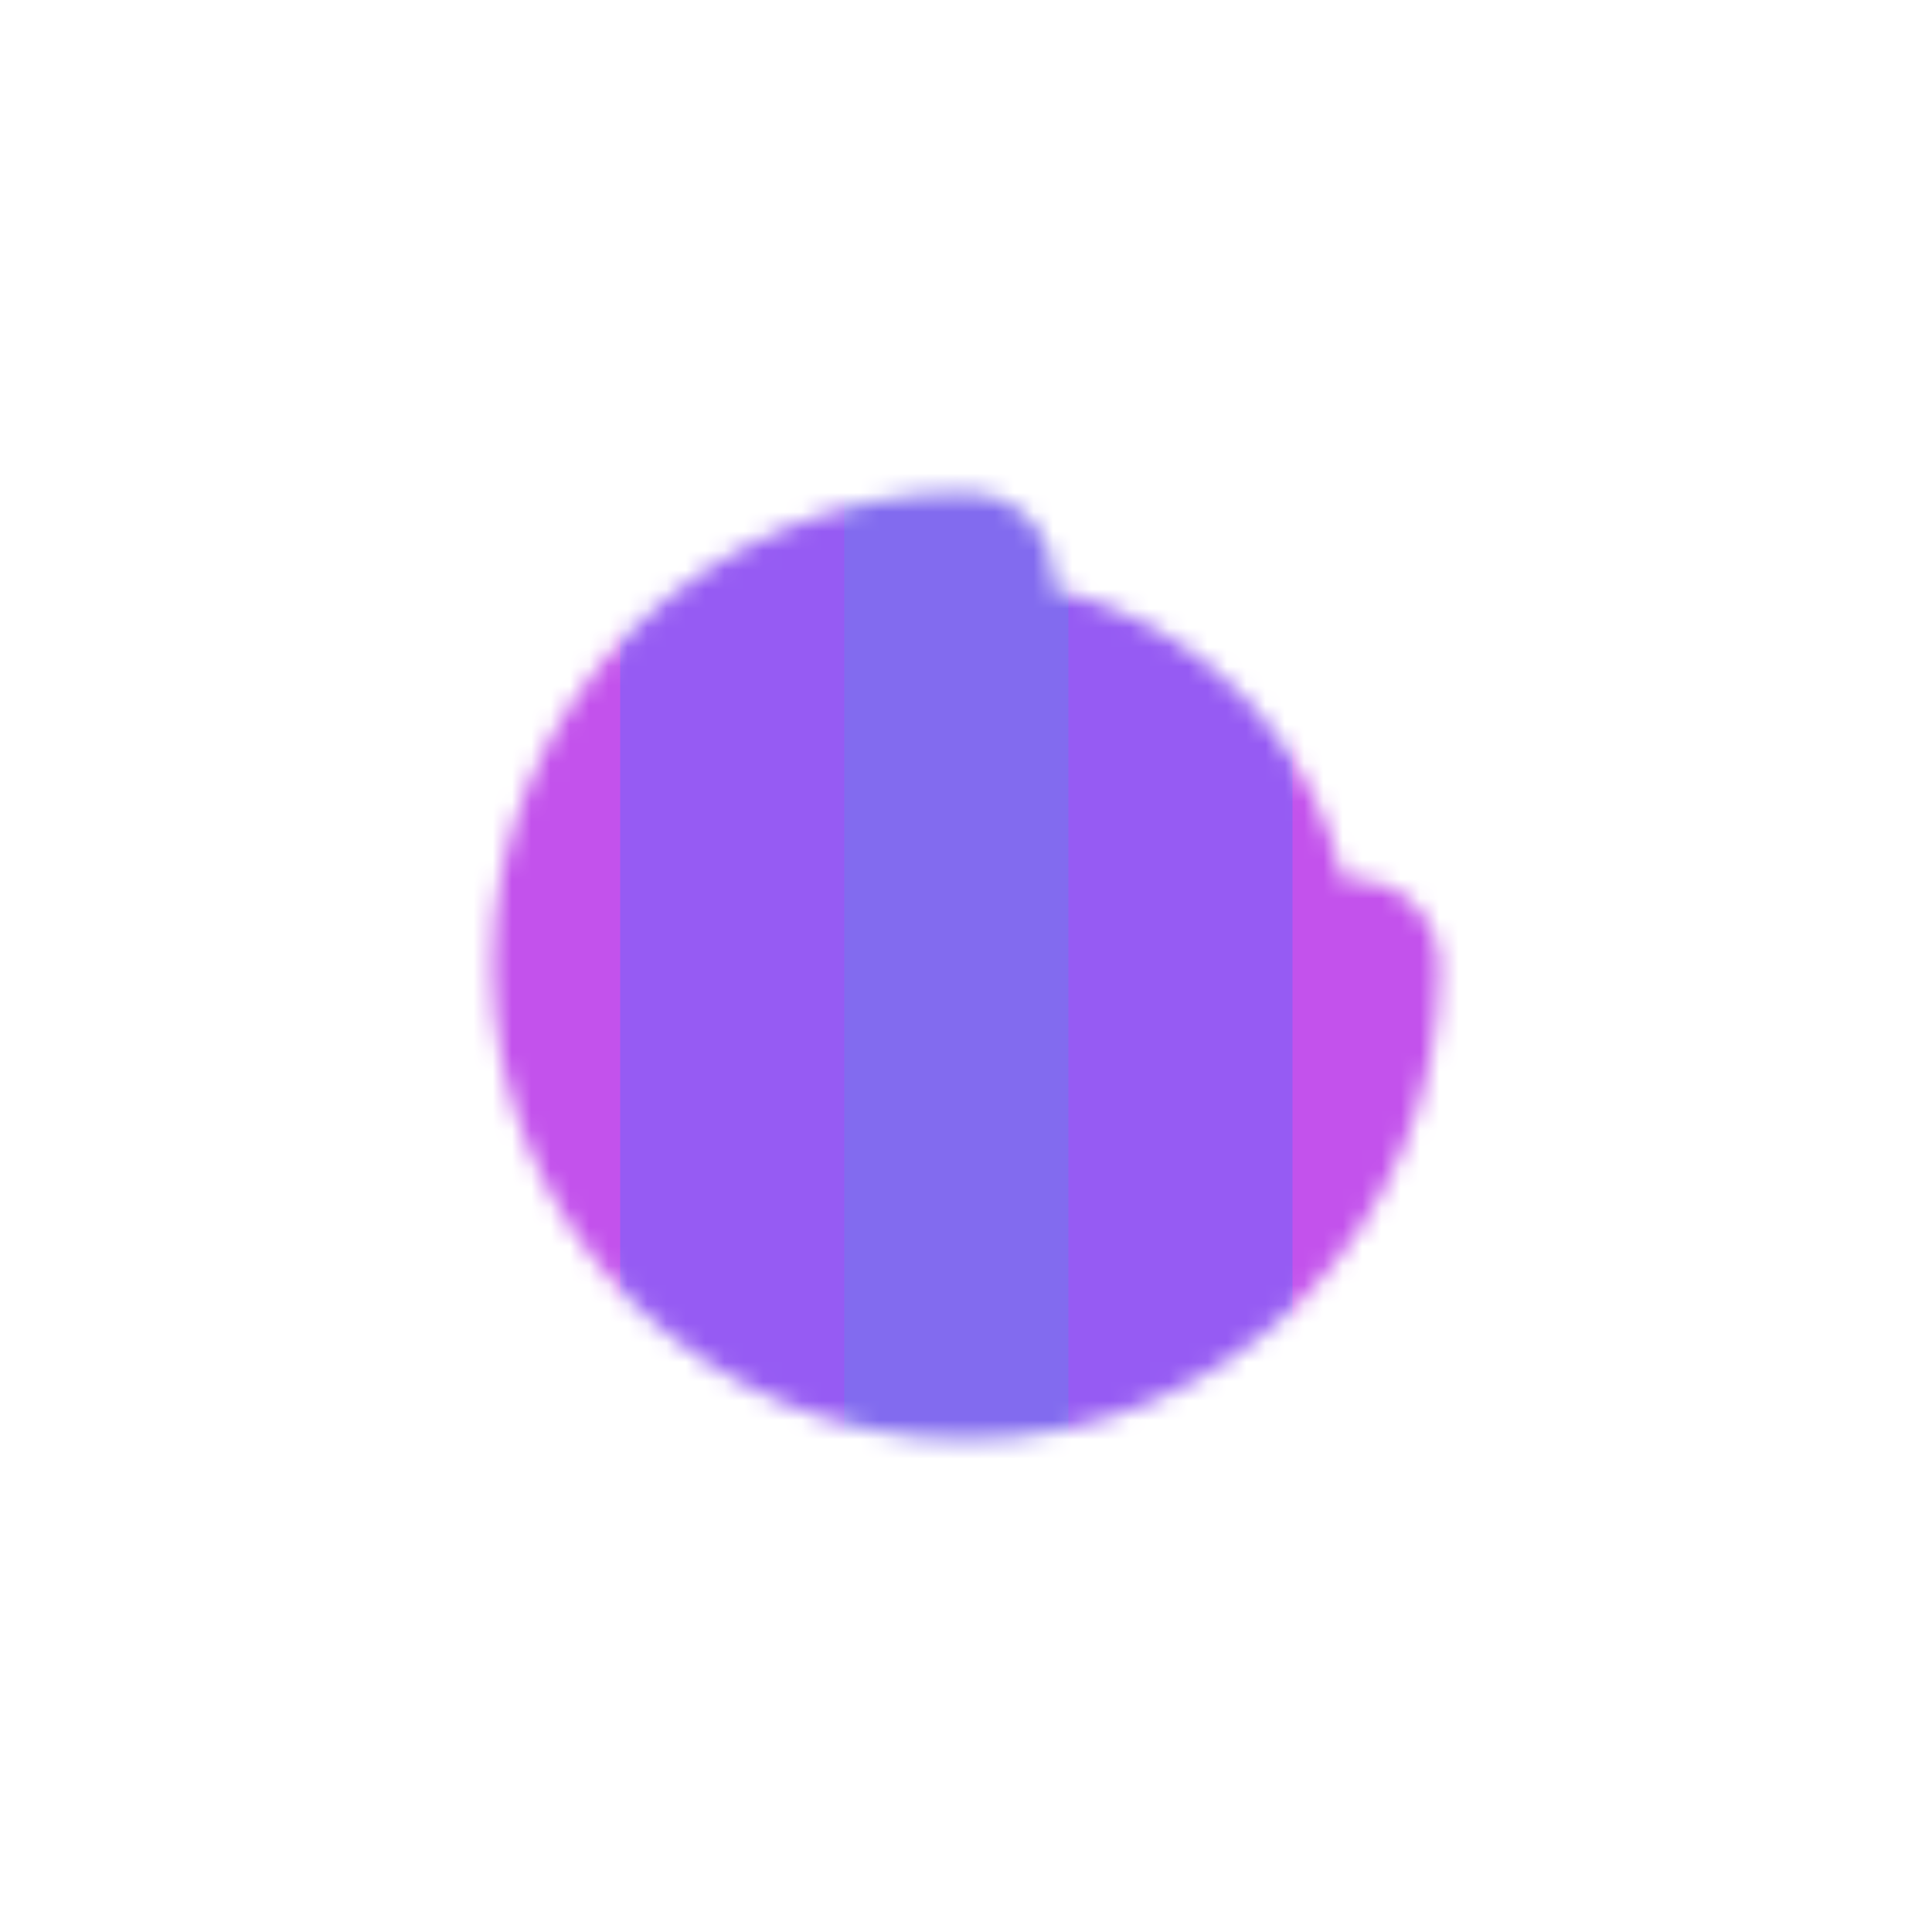 <svg xmlns="http://www.w3.org/2000/svg" xmlns:xlink="http://www.w3.org/1999/xlink" style="margin: auto;  display: block;" width="200px" height="200px" viewBox="0 0 100 100" preserveAspectRatio="xMidYMid">
<defs>
 <mask id="ldio-wirjfztk8me-mask">
   <circle cx="50" cy="50" r="20" stroke="#fff" stroke-linecap="round" stroke-dasharray="94.248 31.416" stroke-width="9">
     <animateTransform attributeName="transform" type="rotate" values="0 50 50;360 50 50" times="0;1" dur="0.9s" repeatCount="indefinite"></animateTransform>
   </circle>
 </mask>
</defs>
<g mask="url(#ldio-wirjfztk8me-mask)"><rect x="20.5" y="0" width="12.6" height="100" fill="#c352ec">
  <animate attributeName="fill" values="#c352ec;#965bf3;#826bef;#965bf3;#c352ec" times="0;0.25;0.5;0.75;1" dur="1s" repeatCount="indefinite" begin="-0.8s"></animate>
</rect><rect x="32.1" y="0" width="12.6" height="100" fill="#965bf3">
  <animate attributeName="fill" values="#c352ec;#965bf3;#826bef;#965bf3;#c352ec" times="0;0.25;0.5;0.75;1" dur="1s" repeatCount="indefinite" begin="-0.6s"></animate>
</rect><rect x="43.7" y="0" width="12.6" height="100" fill="#826bef">
  <animate attributeName="fill" values="#c352ec;#965bf3;#826bef;#965bf3;#c352ec" times="0;0.25;0.5;0.75;1" dur="1s" repeatCount="indefinite" begin="-0.4s"></animate>
</rect><rect x="55.3" y="0" width="12.6" height="100" fill="#965bf3">
  <animate attributeName="fill" values="#c352ec;#965bf3;#826bef;#965bf3;#c352ec" times="0;0.25;0.5;0.75;1" dur="1s" repeatCount="indefinite" begin="-0.2s"></animate>
</rect><rect x="66.9" y="0" width="12.6" height="100" fill="#c352ec">
  <animate attributeName="fill" values="#c352ec;#965bf3;#826bef;#965bf3;#c352ec" times="0;0.25;0.5;0.75;1" dur="1s" repeatCount="indefinite" begin="0s"></animate>
</rect></g>
</svg>